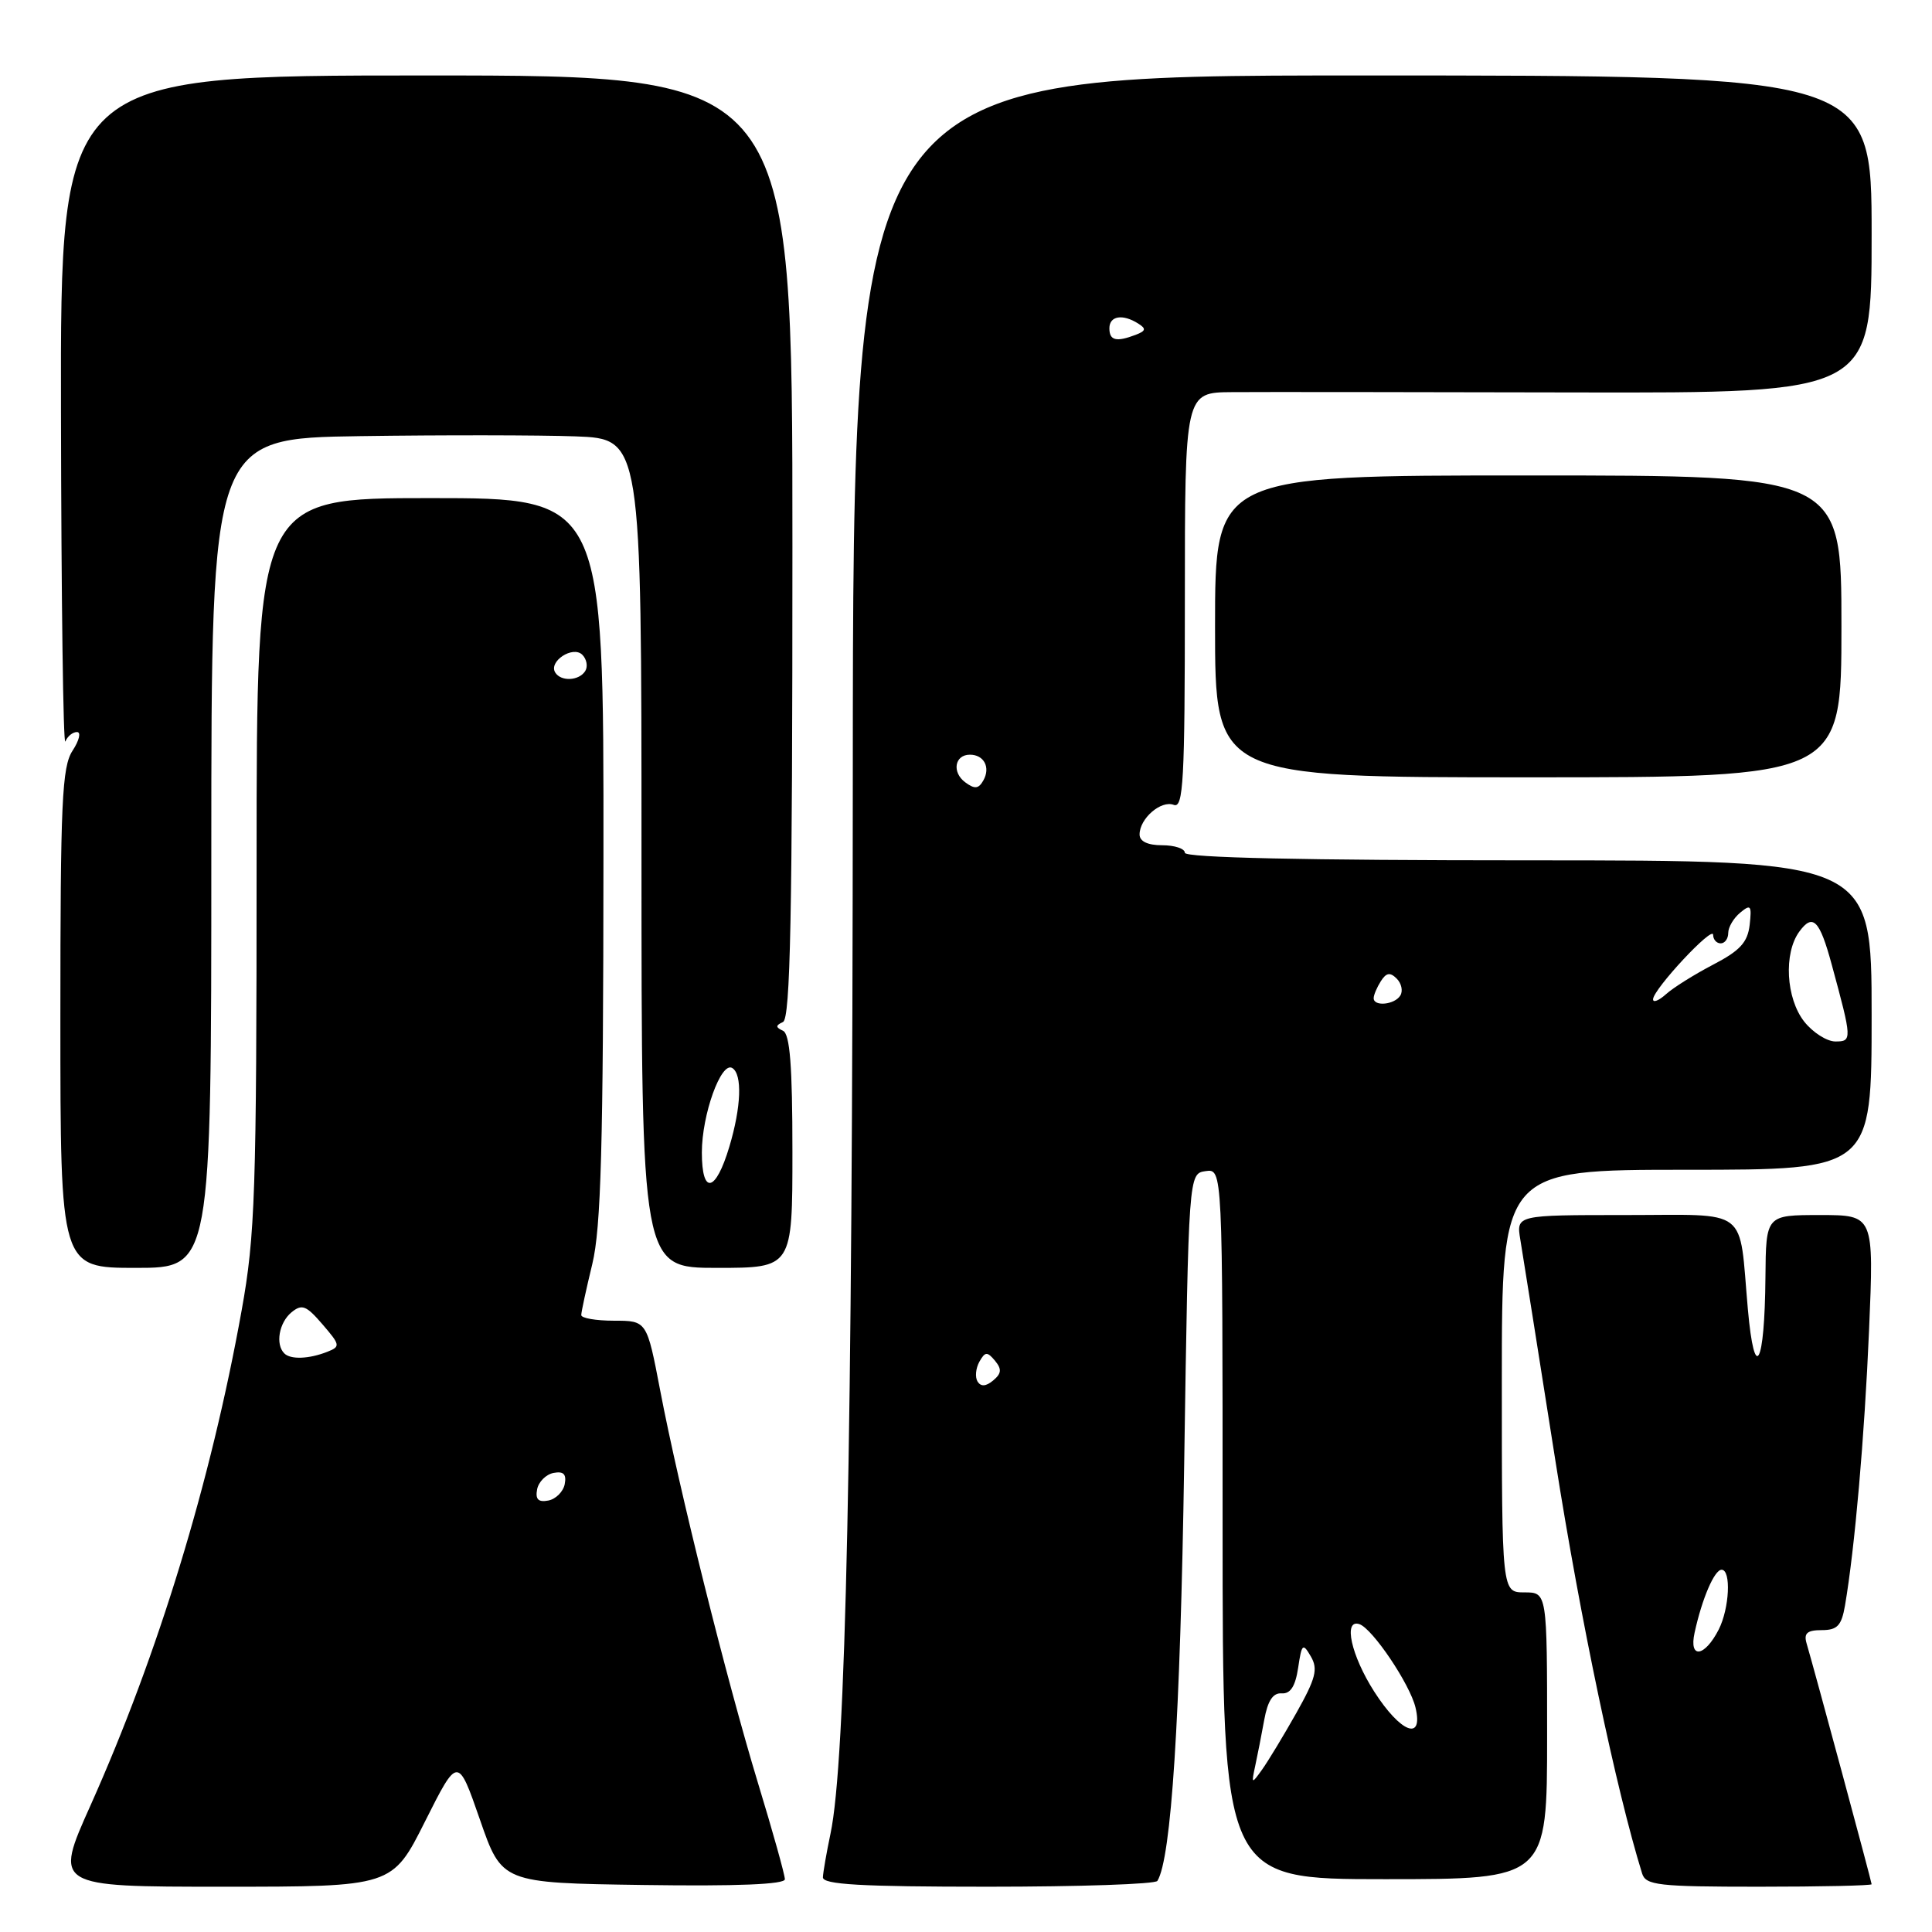<?xml version="1.0" encoding="UTF-8" standalone="no"?>
<!DOCTYPE svg PUBLIC "-//W3C//DTD SVG 1.1//EN" "http://www.w3.org/Graphics/SVG/1.1/DTD/svg11.dtd" >
<svg xmlns="http://www.w3.org/2000/svg" xmlns:xlink="http://www.w3.org/1999/xlink" version="1.1" viewBox="0 0 256 256">
 <g >
 <path fill="currentColor"
d=" M 56.32 241.35 C 60.67 232.70 60.67 232.70 63.59 241.10 C 66.50 249.50 66.50 249.50 85.25 249.77 C 97.66 249.95 104.00 249.69 104.00 249.01 C 104.00 248.44 102.40 242.70 100.43 236.24 C 96.23 222.40 89.97 197.30 87.48 184.25 C 85.71 175.00 85.71 175.00 81.35 175.00 C 78.96 175.00 77.01 174.66 77.02 174.25 C 77.02 173.84 77.68 170.80 78.48 167.50 C 79.64 162.70 79.94 151.92 79.96 113.75 C 80.00 66.00 80.00 66.00 57.00 66.00 C 34.00 66.00 34.00 66.00 34.00 114.33 C 34.00 158.09 33.81 163.69 32.02 173.63 C 27.93 196.39 20.97 219.15 12.00 239.21 C 7.16 250.00 7.16 250.00 29.57 250.00 C 51.98 250.00 51.98 250.00 56.32 241.35 Z  M 153.36 249.23 C 155.20 246.25 156.39 227.77 156.91 194.00 C 157.50 155.50 157.50 155.50 159.75 155.18 C 162.00 154.86 162.00 154.86 162.00 201.93 C 162.00 249.00 162.00 249.00 183.50 249.00 C 205.00 249.00 205.00 249.00 205.00 230.00 C 205.00 211.00 205.00 211.00 202.00 211.00 C 199.00 211.00 199.00 211.00 199.00 183.00 C 199.00 155.00 199.00 155.00 223.50 155.00 C 248.00 155.00 248.00 155.00 248.00 134.50 C 248.00 114.00 248.00 114.00 202.50 114.00 C 172.83 114.00 157.00 113.65 157.00 113.00 C 157.00 112.45 155.65 112.00 154.00 112.00 C 152.07 112.00 151.00 111.49 151.00 110.57 C 151.00 108.46 153.84 106.00 155.53 106.65 C 156.80 107.14 157.00 103.49 157.00 79.61 C 157.00 52.00 157.00 52.00 163.25 51.96 C 166.69 51.93 187.16 51.95 208.75 52.00 C 248.00 52.08 248.00 52.08 248.00 31.04 C 248.00 10.00 248.00 10.00 180.52 10.00 C 113.04 10.00 113.04 10.00 113.00 102.75 C 112.96 191.93 112.08 233.42 110.04 243.00 C 109.52 245.47 109.07 248.06 109.04 248.75 C 109.01 249.71 114.03 250.00 130.94 250.00 C 143.01 250.00 153.09 249.66 153.36 249.23 Z  M 248.00 249.67 C 248.00 249.34 240.42 221.27 239.38 217.75 C 238.99 216.41 239.46 216.00 241.39 216.00 C 243.45 216.00 244.01 215.41 244.47 212.75 C 245.77 205.15 247.05 190.48 247.66 176.25 C 248.31 161.00 248.31 161.00 241.16 161.00 C 234.00 161.00 234.00 161.00 233.93 169.25 C 233.83 181.00 232.49 183.42 231.60 173.47 C 230.38 159.74 232.02 161.00 215.35 161.00 C 200.91 161.00 200.91 161.00 201.45 164.25 C 201.75 166.04 203.84 179.20 206.09 193.50 C 209.42 214.65 214.15 237.16 217.59 248.25 C 218.08 249.81 219.72 250.00 233.07 250.00 C 241.28 250.00 248.00 249.85 248.00 249.67 Z  M 28.00 113.04 C 28.00 58.08 28.00 58.08 47.75 57.79 C 58.61 57.63 71.44 57.65 76.25 57.82 C 85.00 58.15 85.00 58.15 85.00 113.07 C 85.00 168.00 85.00 168.00 95.00 168.00 C 105.00 168.00 105.00 168.00 105.00 152.58 C 105.00 141.23 104.67 137.01 103.75 136.58 C 102.75 136.12 102.75 135.88 103.75 135.42 C 104.73 134.96 105.00 121.37 105.00 72.42 C 105.00 10.00 105.00 10.00 56.50 10.00 C 8.00 10.00 8.00 10.00 8.08 54.75 C 8.12 79.36 8.38 98.94 8.66 98.25 C 8.94 97.56 9.63 97.00 10.20 97.00 C 10.77 97.00 10.50 98.11 9.62 99.46 C 8.21 101.61 8.00 106.24 8.00 134.96 C 8.00 168.00 8.00 168.00 18.00 168.00 C 28.00 168.00 28.00 168.00 28.00 113.04 Z  M 244.00 83.00 C 244.00 63.00 244.00 63.00 202.50 63.00 C 161.00 63.00 161.00 63.00 161.00 83.00 C 161.00 103.00 161.00 103.00 202.50 103.00 C 244.00 103.00 244.00 103.00 244.00 83.00 Z  M 71.17 197.35 C 71.36 196.35 72.35 195.36 73.35 195.17 C 74.67 194.92 75.08 195.33 74.83 196.65 C 74.64 197.65 73.65 198.64 72.65 198.83 C 71.33 199.08 70.92 198.67 71.17 197.35 Z  M 37.67 179.33 C 36.47 178.13 36.97 175.27 38.61 173.90 C 40.01 172.75 40.57 172.97 42.73 175.48 C 45.09 178.22 45.13 178.43 43.37 179.12 C 40.94 180.08 38.50 180.17 37.67 179.33 Z  M 73.57 89.11 C 72.66 87.64 75.91 85.51 77.16 86.76 C 77.74 87.34 77.92 88.31 77.55 88.91 C 76.74 90.22 74.33 90.34 73.57 89.11 Z  M 166.32 234.00 C 166.62 232.62 167.16 229.87 167.52 227.88 C 167.98 225.35 168.68 224.29 169.83 224.38 C 170.99 224.46 171.64 223.45 172.01 221.00 C 172.49 217.79 172.63 217.66 173.70 219.50 C 174.67 221.17 174.34 222.41 171.76 227.00 C 170.05 230.03 168.01 233.40 167.22 234.50 C 165.84 236.43 165.80 236.41 166.32 234.00 Z  M 182.10 224.16 C 179.03 219.37 177.95 214.48 180.13 215.21 C 181.86 215.79 186.82 223.15 187.56 226.25 C 188.64 230.78 185.60 229.62 182.10 224.16 Z  M 129.53 183.06 C 129.18 182.48 129.29 181.31 129.77 180.44 C 130.53 179.09 130.81 179.07 131.84 180.30 C 132.76 181.42 132.71 181.99 131.60 182.92 C 130.64 183.72 129.97 183.76 129.53 183.06 Z  M 239.07 135.37 C 236.65 132.29 236.32 126.31 238.42 123.44 C 240.21 120.99 241.11 121.90 242.71 127.80 C 245.42 137.77 245.43 138.00 243.20 138.00 C 242.07 138.00 240.21 136.81 239.07 135.37 Z  M 182.02 132.25 C 182.02 131.84 182.45 130.83 182.97 130.01 C 183.69 128.88 184.20 128.80 185.07 129.67 C 185.71 130.31 185.92 131.31 185.55 131.91 C 184.80 133.14 181.99 133.41 182.02 132.25 Z  M 219.04 132.40 C 219.10 131.04 227.00 122.57 227.00 123.87 C 227.00 124.49 227.45 125.00 228.00 125.00 C 228.55 125.00 229.00 124.38 229.00 123.62 C 229.00 122.86 229.71 121.65 230.59 120.93 C 231.98 119.77 232.13 119.97 231.84 122.55 C 231.57 124.87 230.56 125.97 227.00 127.82 C 224.53 129.11 221.71 130.87 220.75 131.74 C 219.79 132.60 219.02 132.90 219.04 132.40 Z  M 127.91 103.67 C 126.10 102.34 126.49 100.00 128.52 100.00 C 130.39 100.00 131.27 101.69 130.30 103.41 C 129.67 104.53 129.16 104.59 127.91 103.67 Z  M 147.00 43.50 C 147.00 41.85 148.76 41.56 150.83 42.88 C 151.90 43.55 151.83 43.85 150.50 44.36 C 147.91 45.35 147.00 45.13 147.00 43.50 Z  M 224.54 216.35 C 225.53 211.81 227.17 208.00 228.12 208.00 C 229.41 208.00 229.16 213.12 227.74 215.92 C 225.87 219.58 223.77 219.86 224.54 216.35 Z  M 93.00 152.71 C 93.00 147.69 95.55 140.60 97.03 141.52 C 98.38 142.35 98.22 146.68 96.64 151.95 C 94.83 158.01 93.00 158.39 93.00 152.71 Z "/>
</g>
</svg>